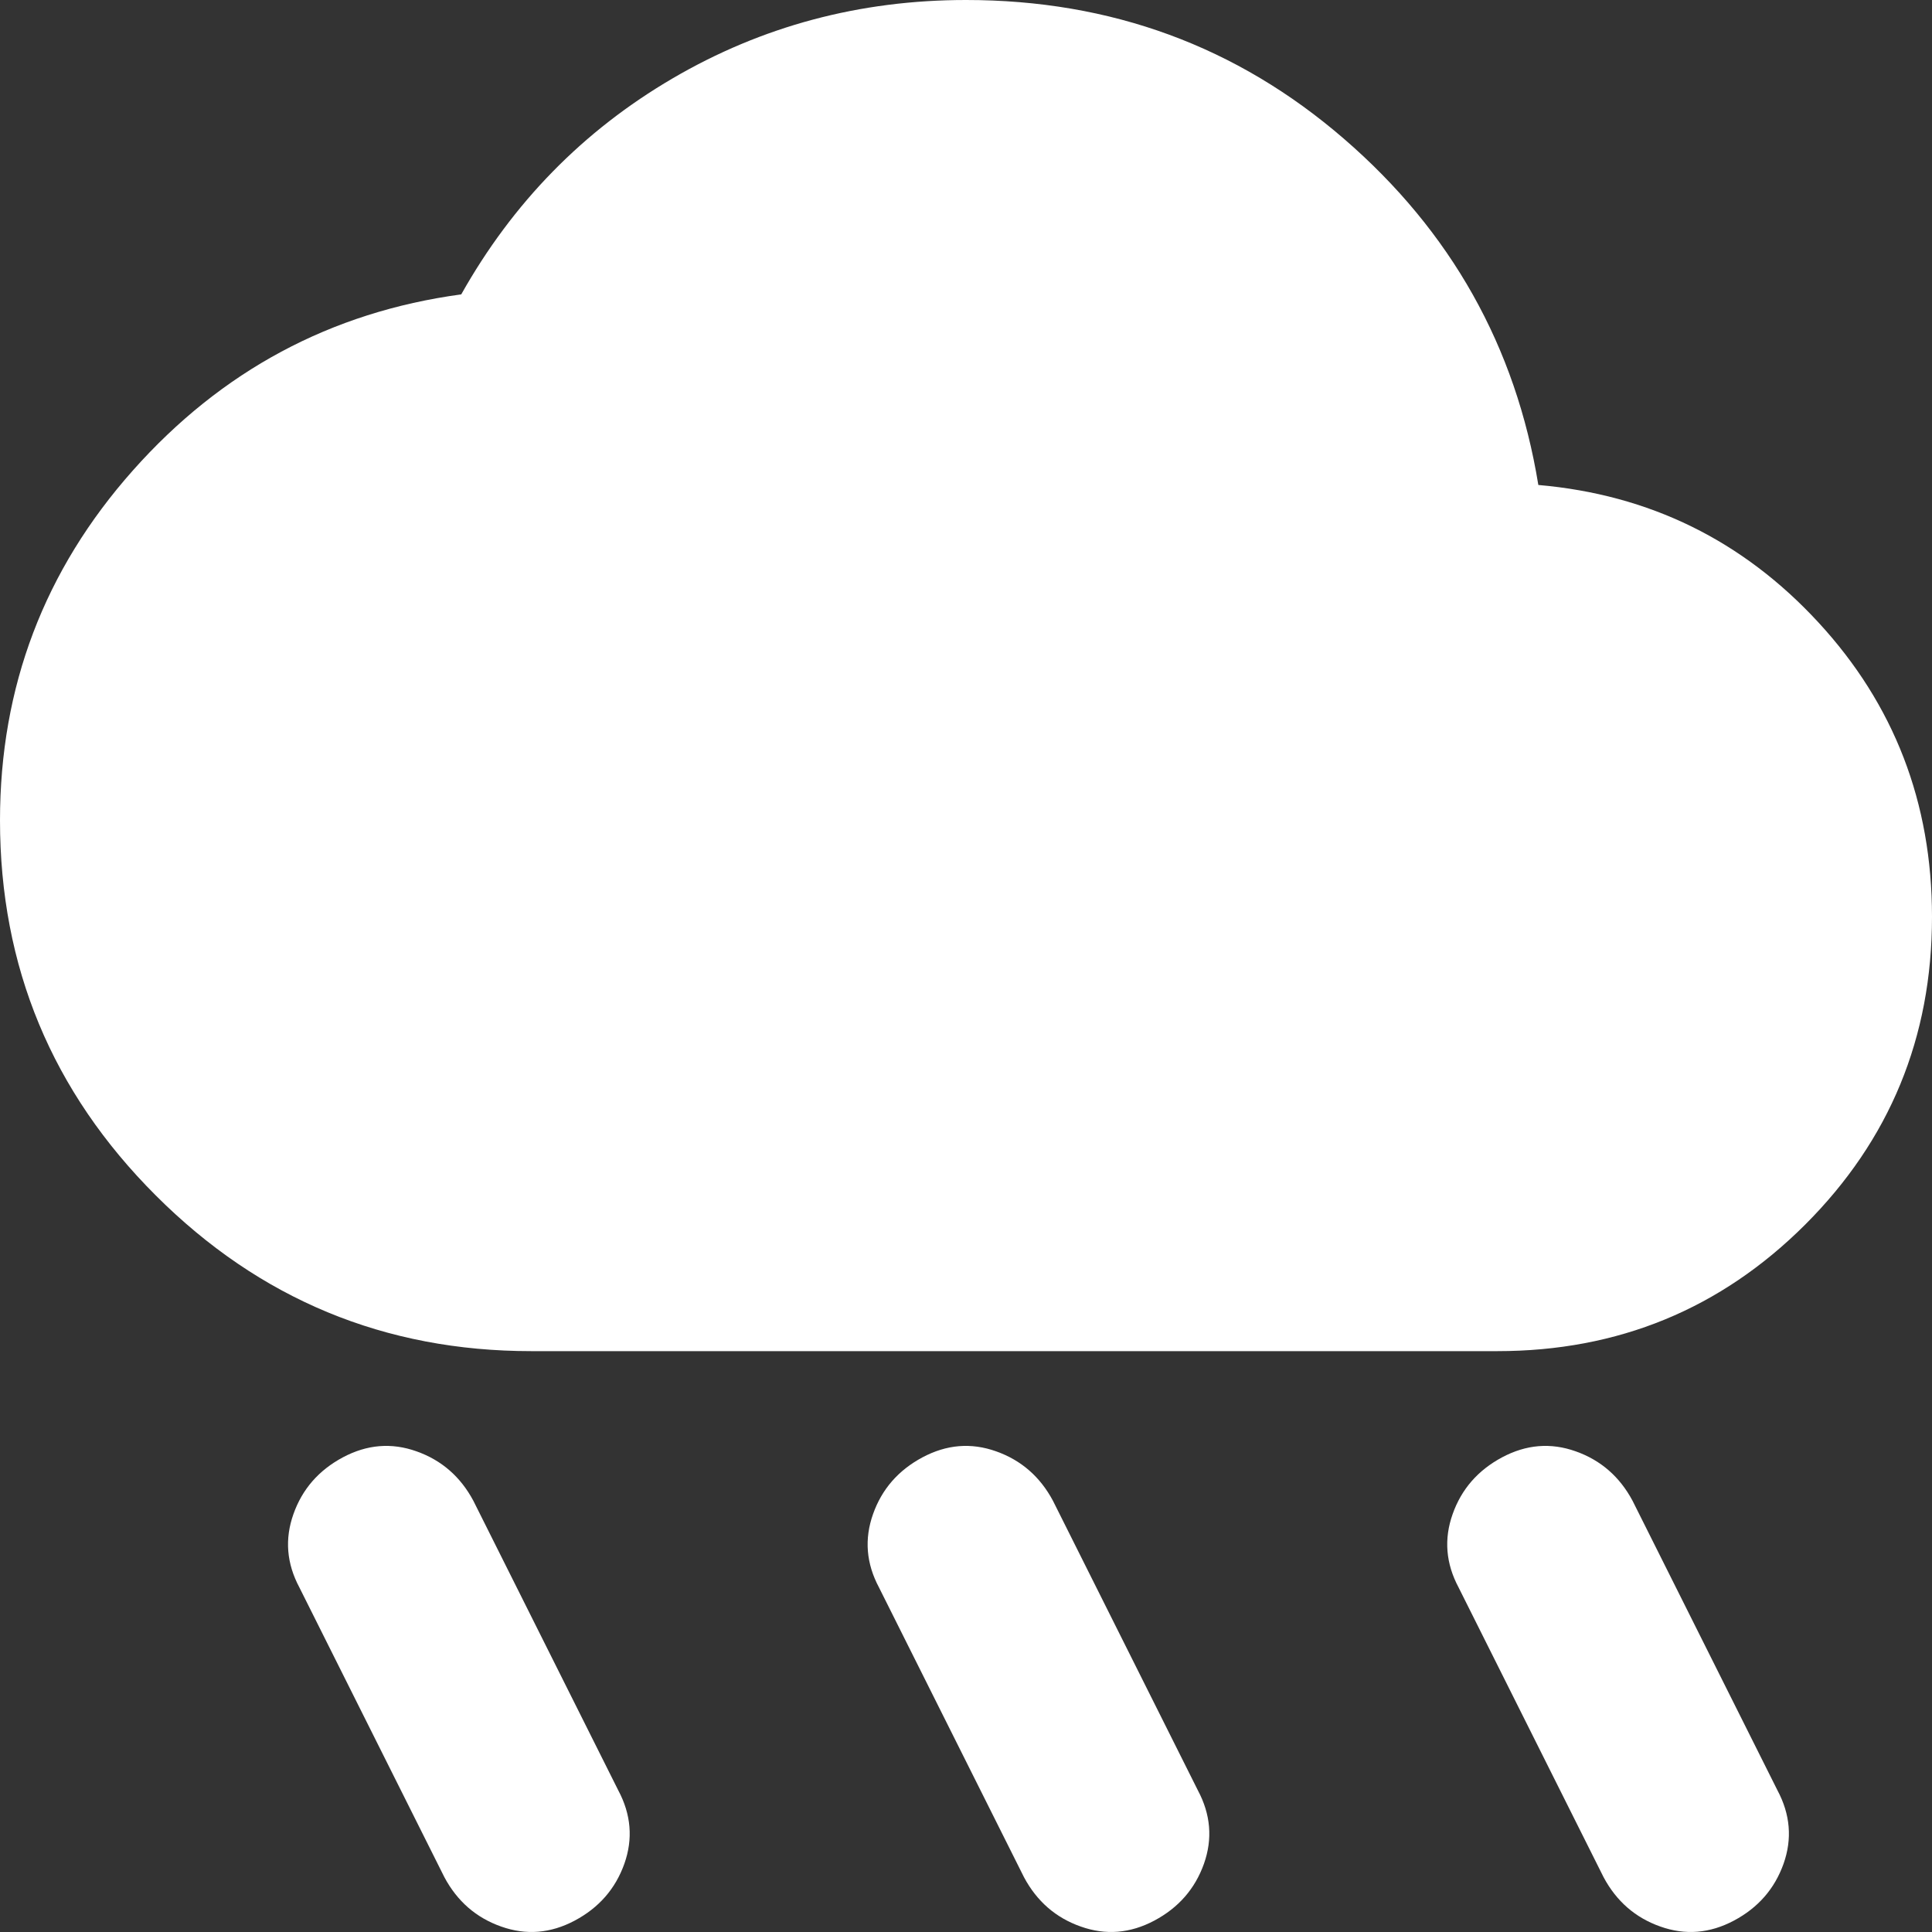 <svg width="46" height="46" viewBox="0 0 46 46" fill="none" xmlns="http://www.w3.org/2000/svg">
<rect x="0" y="0" width="46" height="46" fill="#333333" stroke="none"/>
<path d="M27.485 45.728C26.91 46.034 26.326 46.082 25.732 45.87C25.137 45.661 24.687 45.269 24.38 44.694L20.93 37.8C20.623 37.226 20.576 36.642 20.787 36.049C20.997 35.455 21.39 35.005 21.965 34.698C22.54 34.392 23.124 34.344 23.718 34.556C24.312 34.766 24.763 35.158 25.07 35.732L28.52 42.626C28.827 43.2 28.875 43.784 28.665 44.377C28.453 44.971 28.06 45.422 27.485 45.728ZM41.285 45.728C40.71 46.034 40.126 46.082 39.532 45.87C38.938 45.661 38.487 45.269 38.18 44.694L34.73 37.8C34.423 37.226 34.376 36.642 34.587 36.049C34.797 35.455 35.19 35.005 35.765 34.698C36.34 34.392 36.924 34.344 37.518 34.556C38.112 34.766 38.563 35.158 38.87 35.732L42.32 42.626C42.627 43.2 42.675 43.784 42.465 44.377C42.253 44.971 41.86 45.422 41.285 45.728ZM13.685 45.728C13.11 46.034 12.526 46.082 11.932 45.87C11.338 45.661 10.887 45.269 10.58 44.694L7.13 37.8C6.823 37.226 6.776 36.642 6.987 36.049C7.197 35.455 7.59 35.005 8.165 34.698C8.74 34.392 9.324 34.344 9.918 34.556C10.512 34.766 10.963 35.158 11.27 35.732L14.72 42.626C15.027 43.2 15.075 43.784 14.865 44.377C14.653 44.971 14.26 45.422 13.685 45.728ZM12.65 32.17C9.162 32.17 6.182 30.935 3.71 28.464C1.237 25.994 0 23.017 0 19.532C0 16.353 1.054 13.577 3.163 11.202C5.271 8.828 7.878 7.43 10.982 7.009C12.209 4.826 13.887 3.111 16.015 1.866C18.142 0.622 20.47 0 23 0C26.45 0 29.449 1.101 31.998 3.304C34.547 5.506 36.091 8.253 36.627 11.547C39.273 11.777 41.496 12.868 43.297 14.821C45.099 16.775 46 19.111 46 21.83C46 24.702 44.994 27.144 42.982 29.156C40.969 31.166 38.525 32.17 35.65 32.17H12.65Z" fill="white"/>
</svg>
